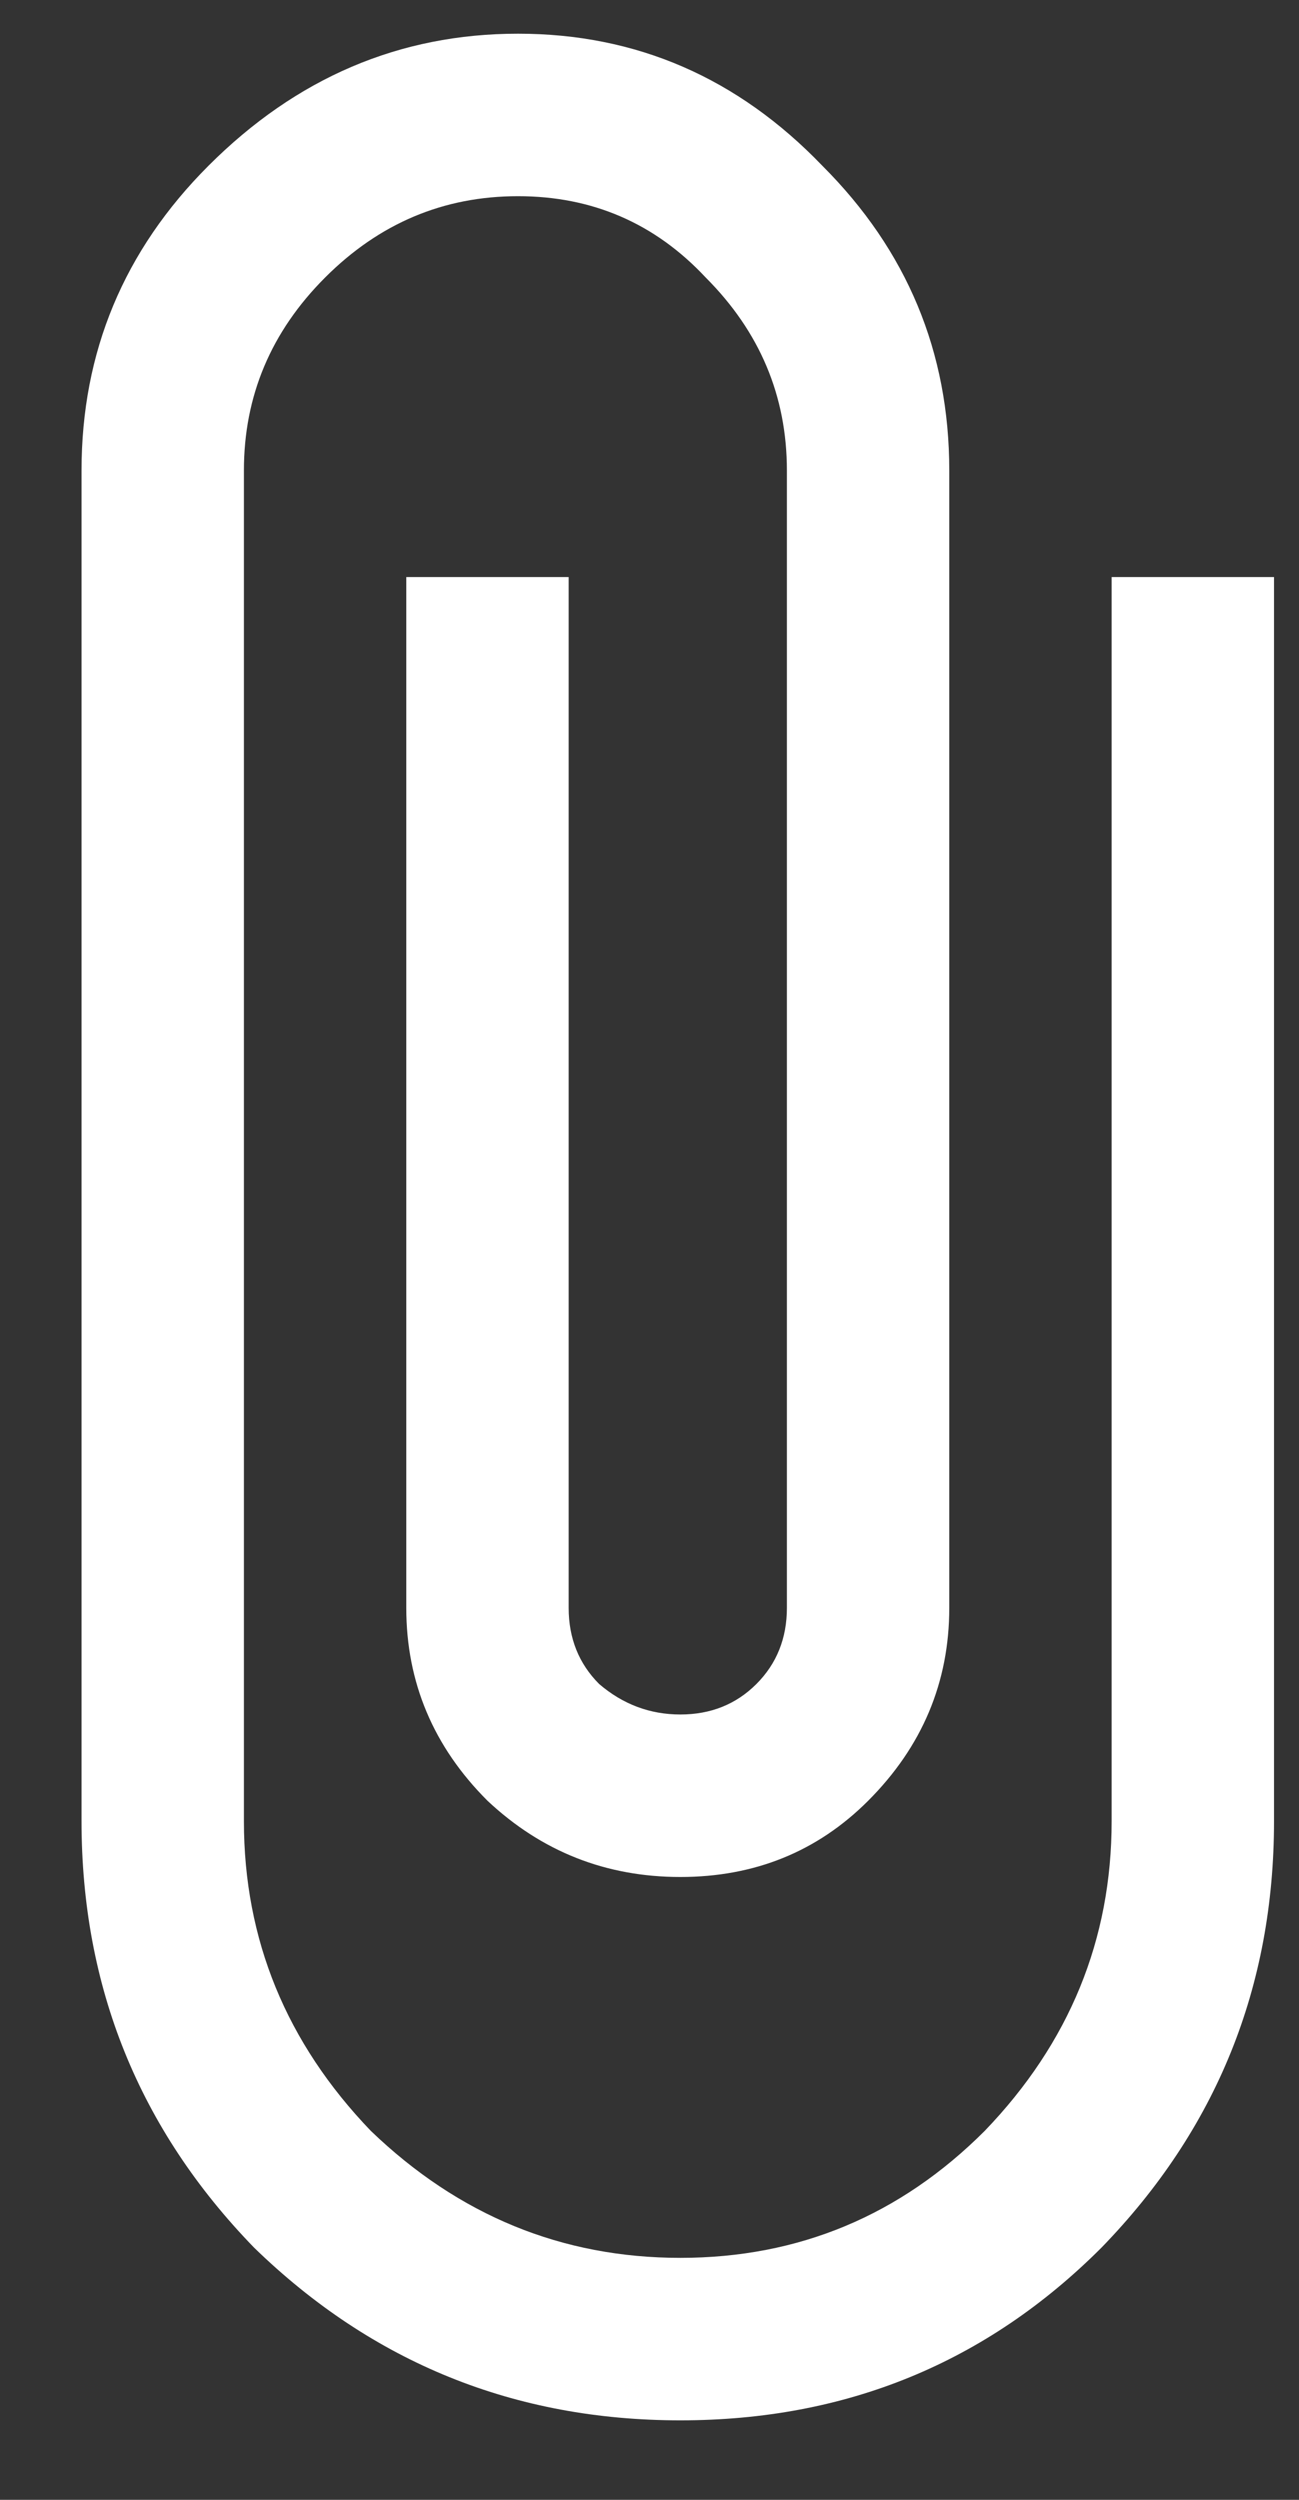 <svg width="13" height="25" viewBox="0 0 13 25" fill="none" xmlns="http://www.w3.org/2000/svg">
<rect x="0" y="0" width="13" height="25" fill="#333333" stroke="none"/>
<path d="M11.125 5.771H12.75V18.212C12.75 19.871 12.175 21.293 11.023 22.478C9.872 23.629 8.467 24.205 6.809 24.205C5.15 24.205 3.728 23.629 2.543 22.478C1.392 21.293 0.816 19.871 0.816 18.212V4.705C0.816 3.52 1.24 2.504 2.086 1.658C2.966 0.778 3.999 0.337 5.184 0.337C6.368 0.337 7.384 0.778 8.23 1.658C9.077 2.504 9.5 3.52 9.5 4.705V16.08C9.5 16.824 9.229 17.468 8.688 18.009C8.18 18.517 7.553 18.771 6.809 18.771C6.064 18.771 5.421 18.517 4.879 18.009C4.337 17.468 4.066 16.824 4.066 16.08V5.771H5.691V16.08C5.691 16.384 5.793 16.638 5.996 16.841C6.233 17.044 6.504 17.146 6.809 17.146C7.113 17.146 7.367 17.044 7.57 16.841C7.773 16.638 7.875 16.384 7.875 16.08V4.705C7.875 3.96 7.604 3.317 7.062 2.775C6.555 2.233 5.928 1.962 5.184 1.962C4.439 1.962 3.796 2.233 3.254 2.775C2.712 3.317 2.441 3.96 2.441 4.705V18.212C2.441 19.397 2.865 20.43 3.711 21.31C4.591 22.156 5.624 22.58 6.809 22.58C7.993 22.58 9.009 22.156 9.855 21.31C10.702 20.43 11.125 19.397 11.125 18.212V5.771Z" fill="white"/>
</svg>
